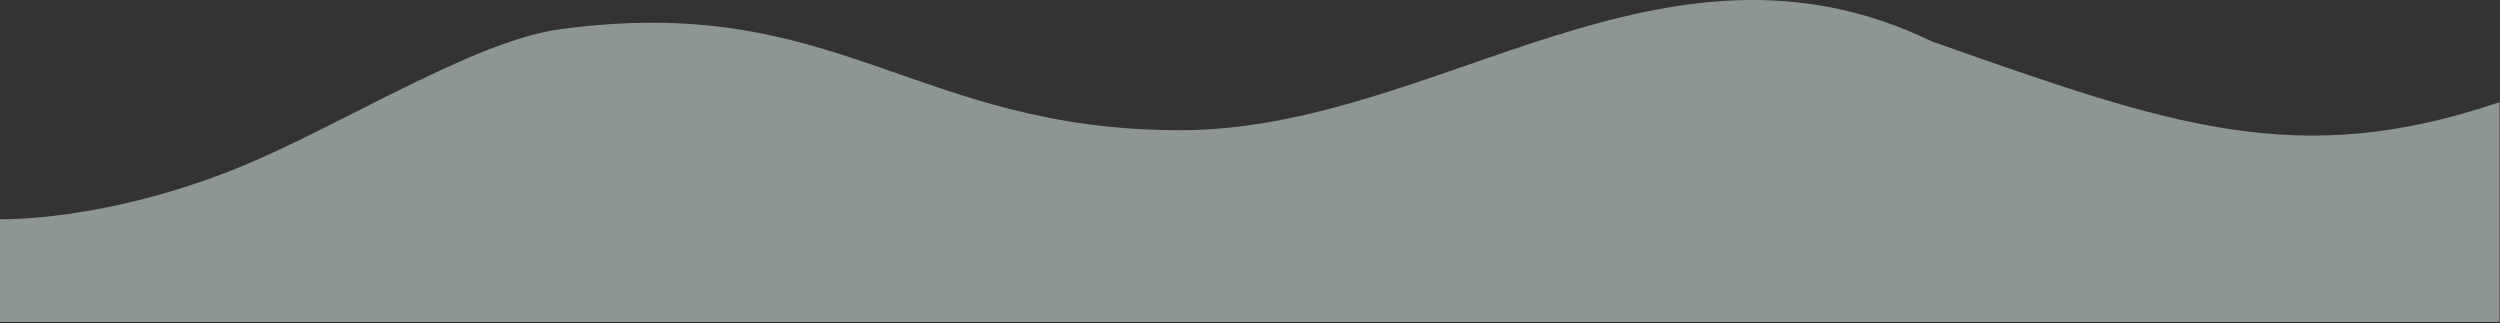 <svg width="5276" height="682" viewBox="0 0 5276 682" fill="none" xmlns="http://www.w3.org/2000/svg">
<rect x="0" y="0" width="5276" height="682" fill="#333333" stroke="none"/>
<g clip-path="url(#clip0_2_5373)">
<path opacity="0.5" d="M5275.05 215.594V679.363H0L8.32248e-07 462.541C8.32248e-07 462.541 220.746 469.628 509.998 350.966C718.191 265.559 999.489 86.932 1179.85 62.045C1765.96 -18.833 1929.62 274.811 2491 274.811C3030.6 274.811 3509.09 -187.432 4076.18 87.08L4084.44 89.992C4581.53 265.238 4850.15 359.948 5275.05 215.594Z" fill="#E9FAF3"/>
</g>
<defs>
<clipPath id="clip0_2_5373">
<rect width="5275.05" height="681.266" fill="white"/>
</clipPath>
</defs>
</svg>
